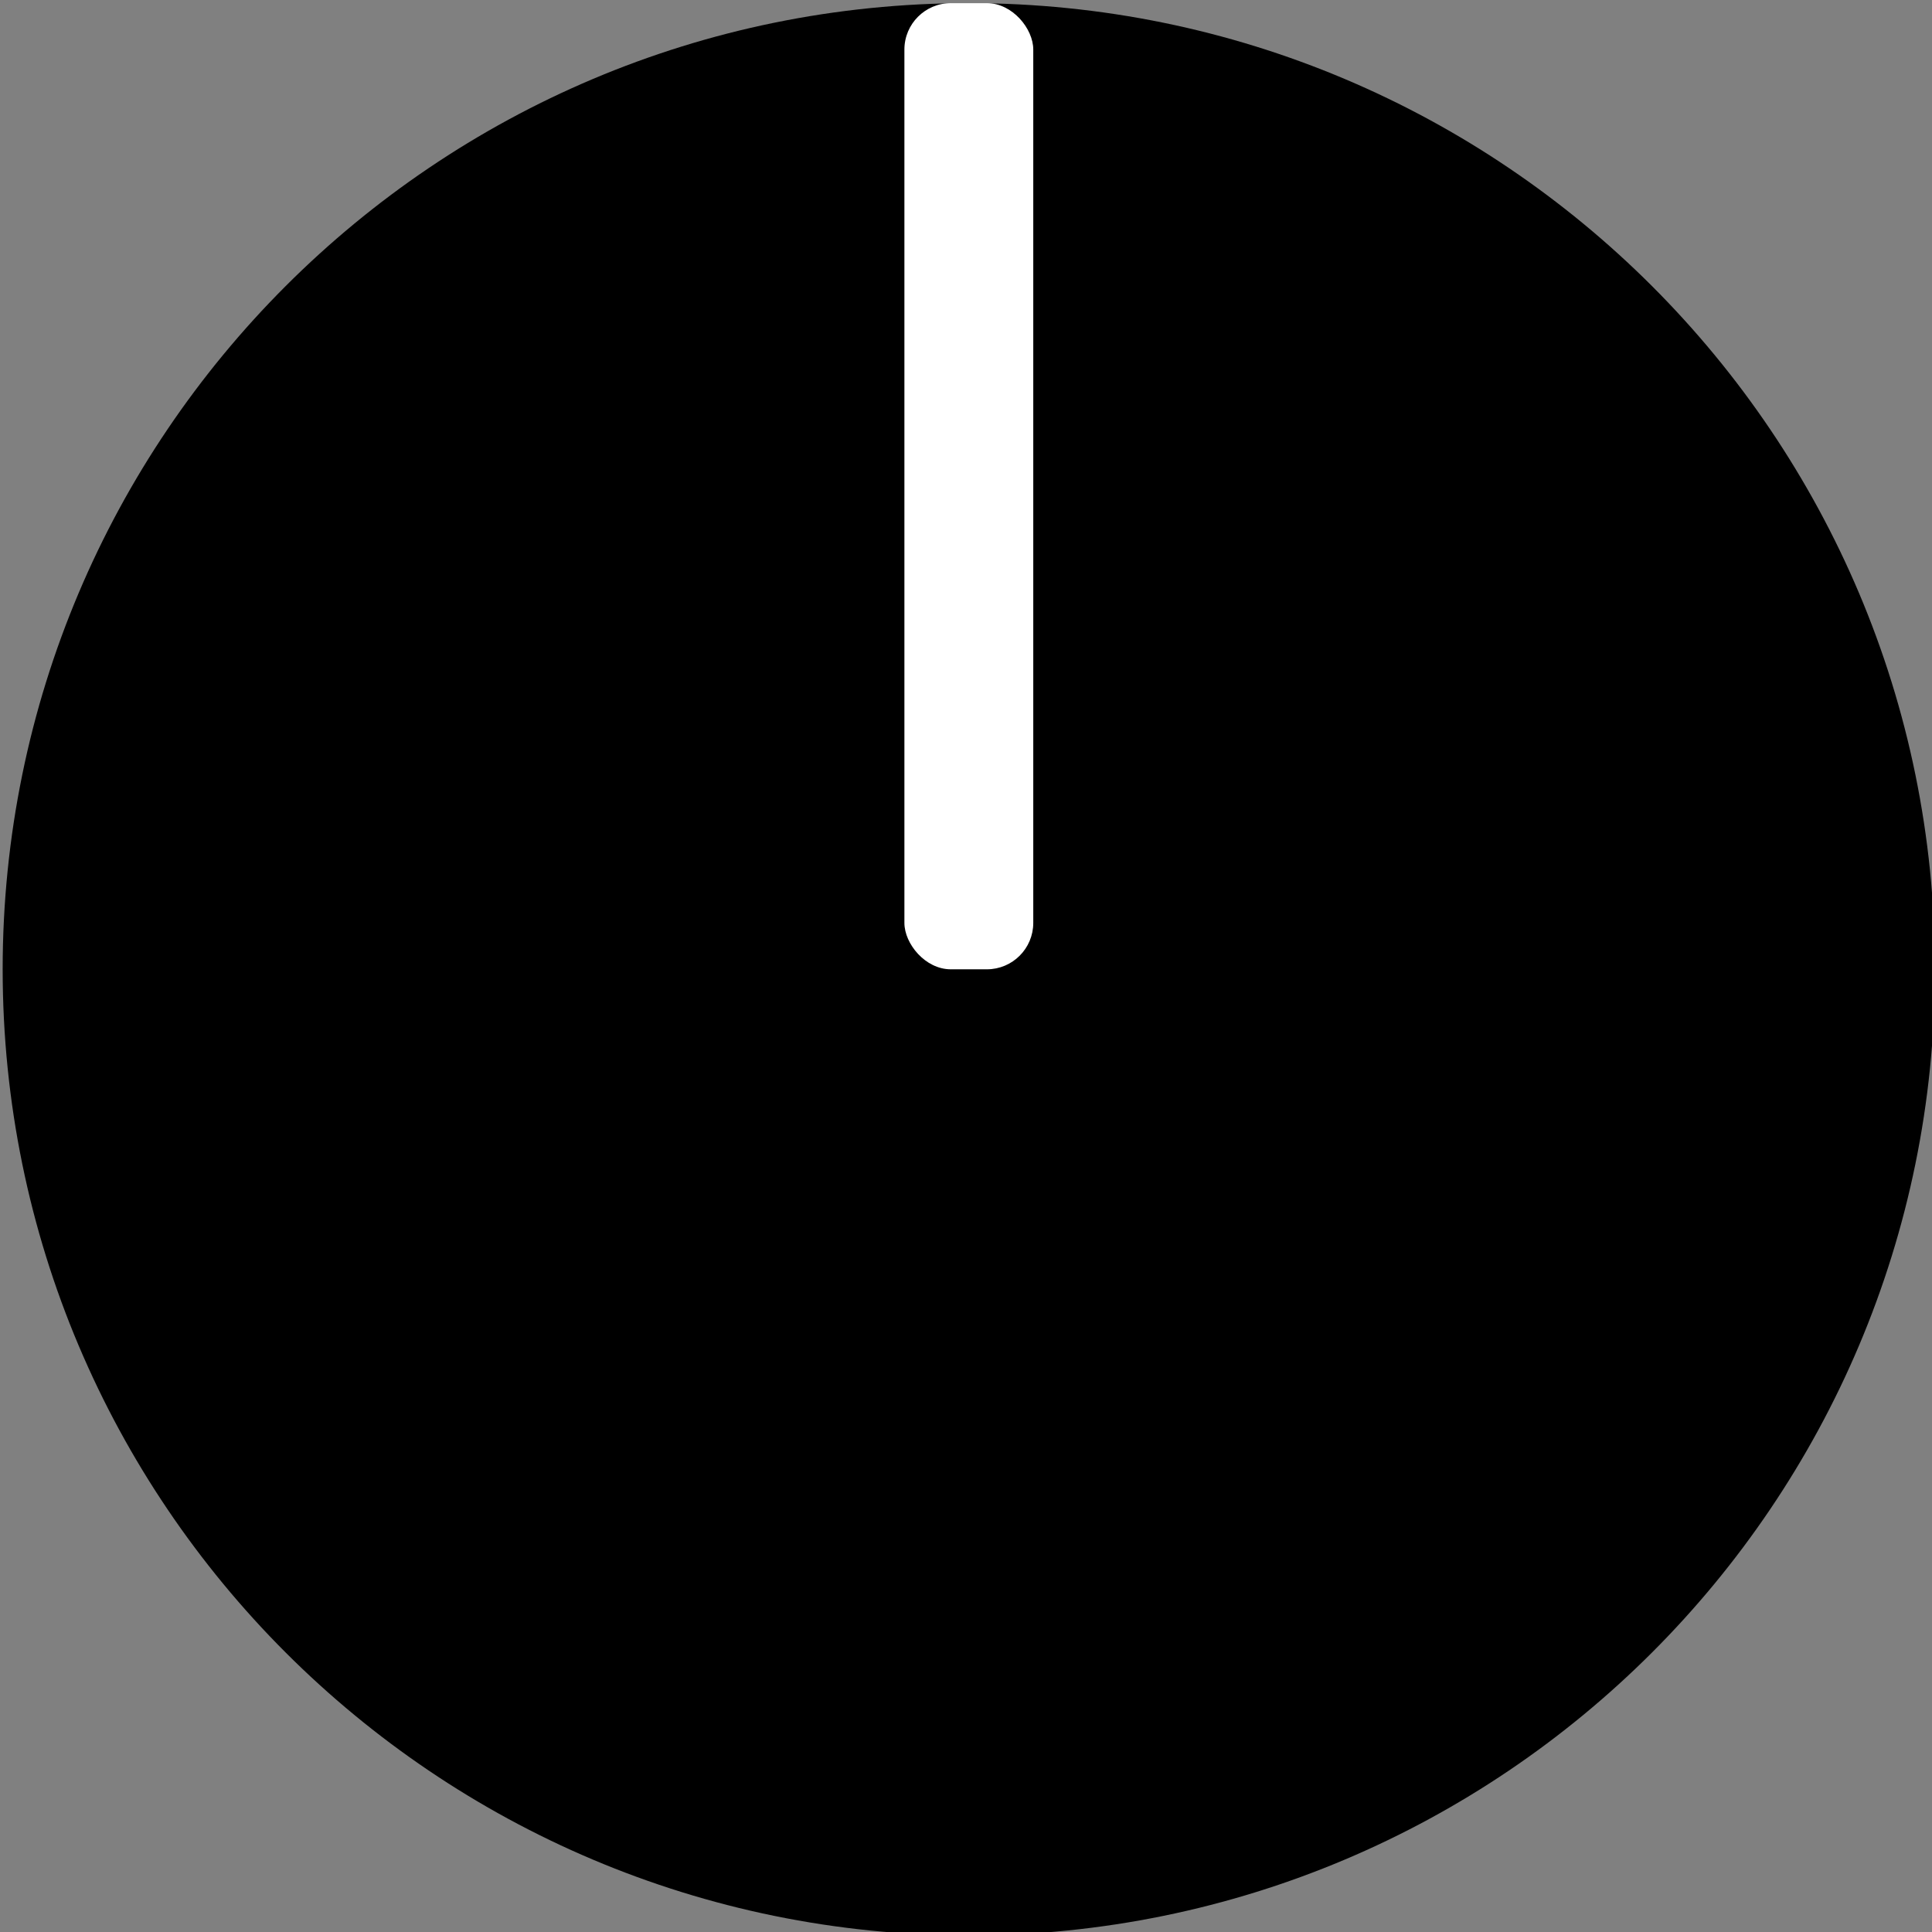 <?xml version="1.0" encoding="UTF-8" standalone="no"?>
<!-- Created with Inkscape (http://www.inkscape.org/) -->

<svg
   xmlns:dc="http://purl.org/dc/elements/1.1/"
   xmlns:cc="http://creativecommons.org/ns#"
   xmlns:rdf="http://www.w3.org/1999/02/22-rdf-syntax-ns#"
   xmlns:svg="http://www.w3.org/2000/svg"
   xmlns="http://www.w3.org/2000/svg"
   xmlns:sodipodi="http://sodipodi.sourceforge.net/DTD/sodipodi-0.dtd"
   xmlns:inkscape="http://www.inkscape.org/namespaces/inkscape"
   width="22"
   height="22"
   viewBox="0 0 5.821 5.821"
   version="1.1"
   id="svg49872"
   inkscape:version="0.92.2 5c3e80d, 2017-08-06"
   sodipodi:docname="nyRoundBlack22.svg">
  <rect x="0" y="0" width="5.821" height="5.821" fill="#808080" stroke="none"/>
  <defs
     id="defs49866">
    <clipPath
       id="clip12">
      <path
         d="m 143,129.75 h 3 V 158 h -3 z m 0,0"
         id="path28860"
         inkscape:connector-curvature="0" />
    </clipPath>
    <clipPath
       id="clip11">
      <path
         d="m 117.395,129.75 h 54 v 54.004 h -54 z m 0,0"
         id="path28857"
         inkscape:connector-curvature="0" />
    </clipPath>
    <clipPath
       id="clip150">
      <path
         d="m 176,208.926 h 2 V 228 h -2 z m 0,0"
         id="path29465"
         inkscape:connector-curvature="0" />
    </clipPath>
    <clipPath
       id="clip149">
      <path
         d="m 159.277,208.926 h 36 v 36 h -36 z m 0,0"
         id="path29462"
         inkscape:connector-curvature="0" />
    </clipPath>
    <clipPath
       id="clip142">
      <path
         d="m 110,208.926 h 3 V 228 h -3 z m 0,0"
         id="path29320"
         inkscape:connector-curvature="0" />
    </clipPath>
    <clipPath
       id="clip141">
      <path
         d="m 93.512,208.926 h 36 v 36 H 93.512 Z m 0,0"
         id="path29317"
         inkscape:connector-curvature="0" />
    </clipPath>
  </defs>
  <sodipodi:namedview
     id="base"
     pagecolor="#ffffff"
     bordercolor="#666666"
     borderopacity="1.0"
     inkscape:pageopacity="0.0"
     inkscape:pageshadow="2"
     inkscape:zoom="6.43"
     inkscape:cx="-32.231726"
     inkscape:cy="25"
     inkscape:document-units="px"
     inkscape:current-layer="layer1"
     showgrid="false"
     fit-margin-top="0"
     fit-margin-left="0"
     fit-margin-right="0"
     fit-margin-bottom="0"
     units="px"
     inkscape:window-width="1440"
     inkscape:window-height="856"
     inkscape:window-x="0"
     inkscape:window-y="18"
     inkscape:window-maximized="0"
     inkscape:snap-global="true"
     inkscape:snap-bbox="true"
     inkscape:snap-bbox-midpoints="true"
     inkscape:snap-object-midpoints="true"
     inkscape:snap-bbox-edge-midpoints="true"
     inkscape:object-paths="true"
     inkscape:pagecheckerboard="true" />
  <g
     inkscape:label="Layer 1"
     inkscape:groupmode="layer"
     id="layer1"
     transform="translate(-73.816,-82.726)">
    <g
       id="g828"
       transform="matrix(0.489,0,0,0.489,37.728,45.258)">
      <path
         inkscape:connector-curvature="0"
         id="path38955"
         d="m 85.722,82.594 c 0,3.288 -2.665,5.953 -5.953,5.953 -3.288,0 -5.953,-2.665 -5.953,-5.953 0,-3.288 2.665,-5.953 5.953,-5.953 3.288,0 5.953,2.665 5.953,5.953"
         style="clip-rule:nonzero;fill:#000000;fill-opacity:1;fill-rule:nonzero;stroke:none;stroke-width:0.331" />
      <rect
         ry="0.286"
         y="76.641"
         x="79.372"
         height="5.953"
         width="0.794"
         id="rect826"
         style="fill:#ffffff;fill-opacity:1;stroke:none;stroke-width:0.314;stroke-miterlimit:4;stroke-dasharray:none;stroke-opacity:1" />
    </g>
  </g>
</svg>
